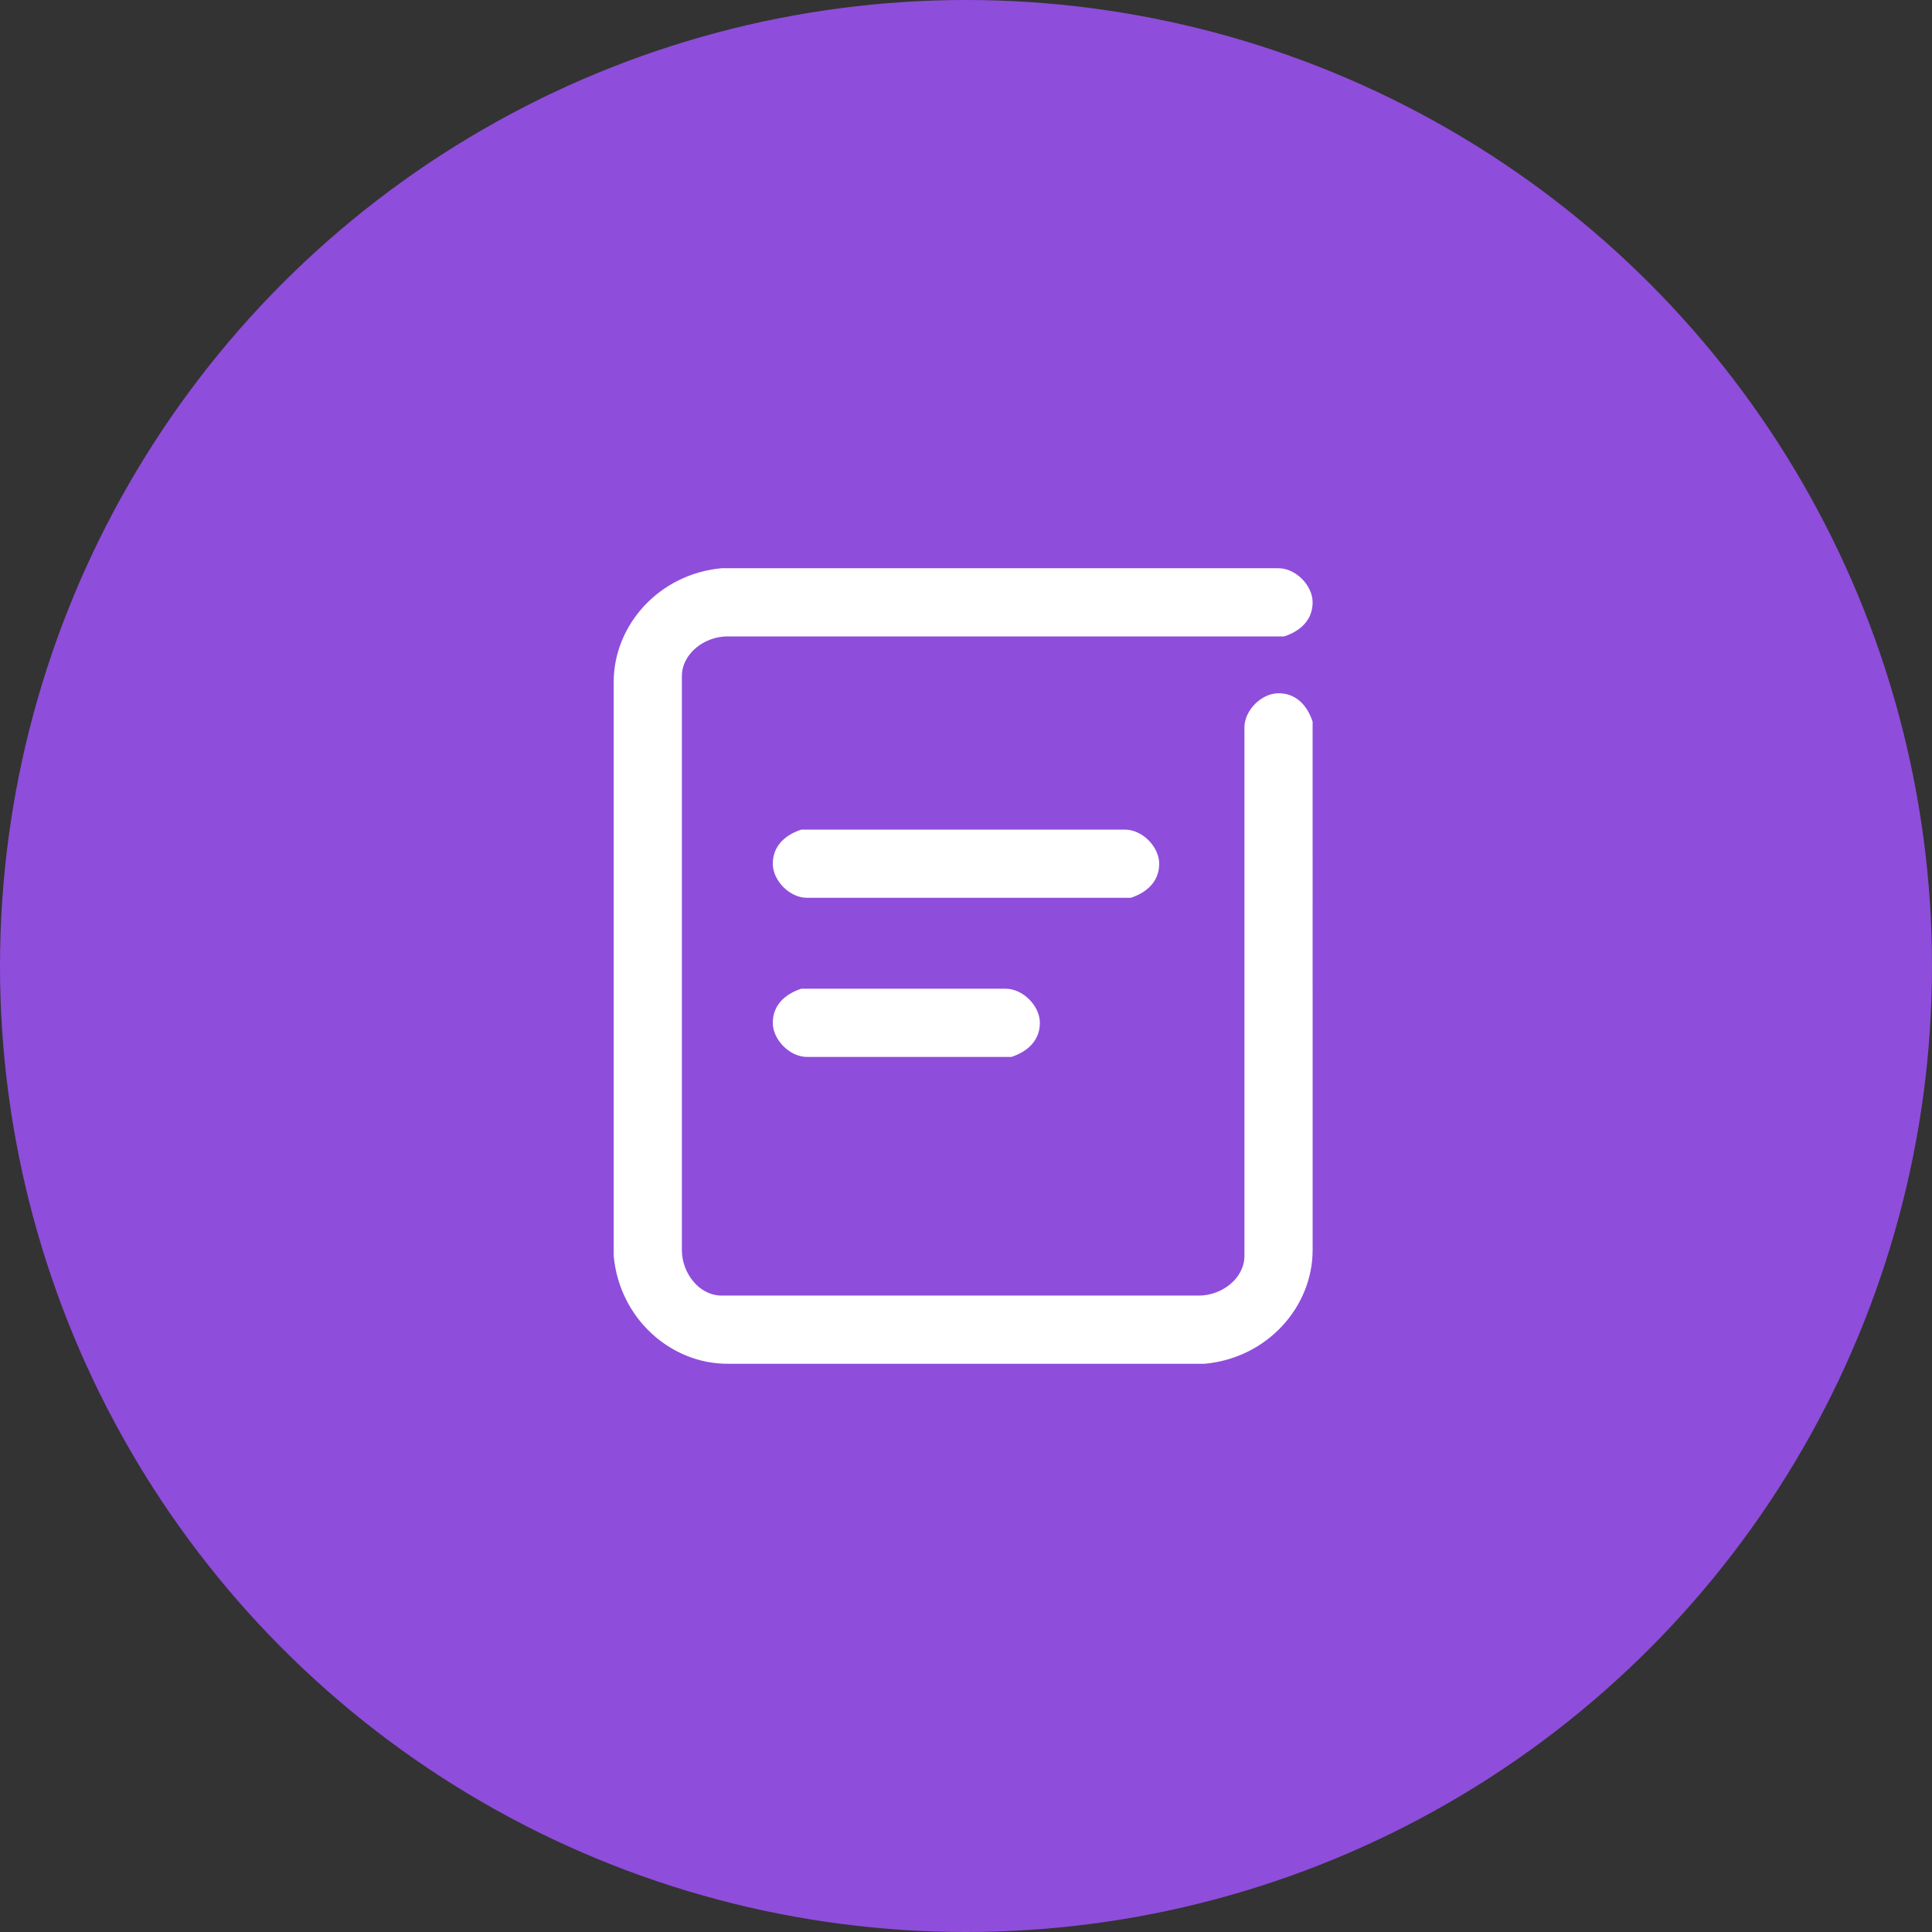 <svg xmlns="http://www.w3.org/2000/svg" xmlns:xlink="http://www.w3.org/1999/xlink" id="home" x="0" y="0" version="1.1" viewBox="0 0 34 34" xml:space="preserve" style="enable-background:new 0 0 34 34"><rect x="0" y="0" width="34" height="34" fill="#333333" stroke="none"/><style type="text/css">.st3{fill:#fff}.st7{fill:#8f4ddb}</style><circle cx="17" cy="17" r="17" class="st7"/><g id="icon_proposal_2_" transform="translate(72)"><path id="Shape_2_" d="M-59.2,24c-1,0-1.9-0.8-2-1.9V22V12c0-1,0.8-1.9,1.9-2l0.1,0h9.7c0.3,0,0.6,0.3,0.6,0.6 c0,0.3-0.2,0.5-0.5,0.6l-0.1,0h-9.7c-0.4,0-0.8,0.3-0.8,0.7l0,0.1V22c0,0.4,0.3,0.8,0.7,0.8l0.1,0h8.3c0.4,0,0.8-0.3,0.8-0.7l0-0.1 v-9.2c0-0.3,0.3-0.6,0.6-0.6c0.3,0,0.5,0.2,0.6,0.5l0,0.1V22c0,1-0.8,1.9-1.9,2l-0.1,0L-59.2,24z M-57.8,18.6 c-0.3,0-0.6-0.3-0.6-0.6c0-0.3,0.2-0.5,0.5-0.6l0.1,0h3.5c0.3,0,0.6,0.3,0.6,0.6c0,0.3-0.2,0.5-0.5,0.6l-0.1,0L-57.8,18.6z M-57.8,15.8c-0.3,0-0.6-0.3-0.6-0.6c0-0.3,0.2-0.5,0.5-0.6l0.1,0h5.6c0.3,0,0.6,0.3,0.6,0.6c0,0.3-0.2,0.5-0.5,0.6l-0.1,0 L-57.8,15.8z" class="st3"/></g></svg>